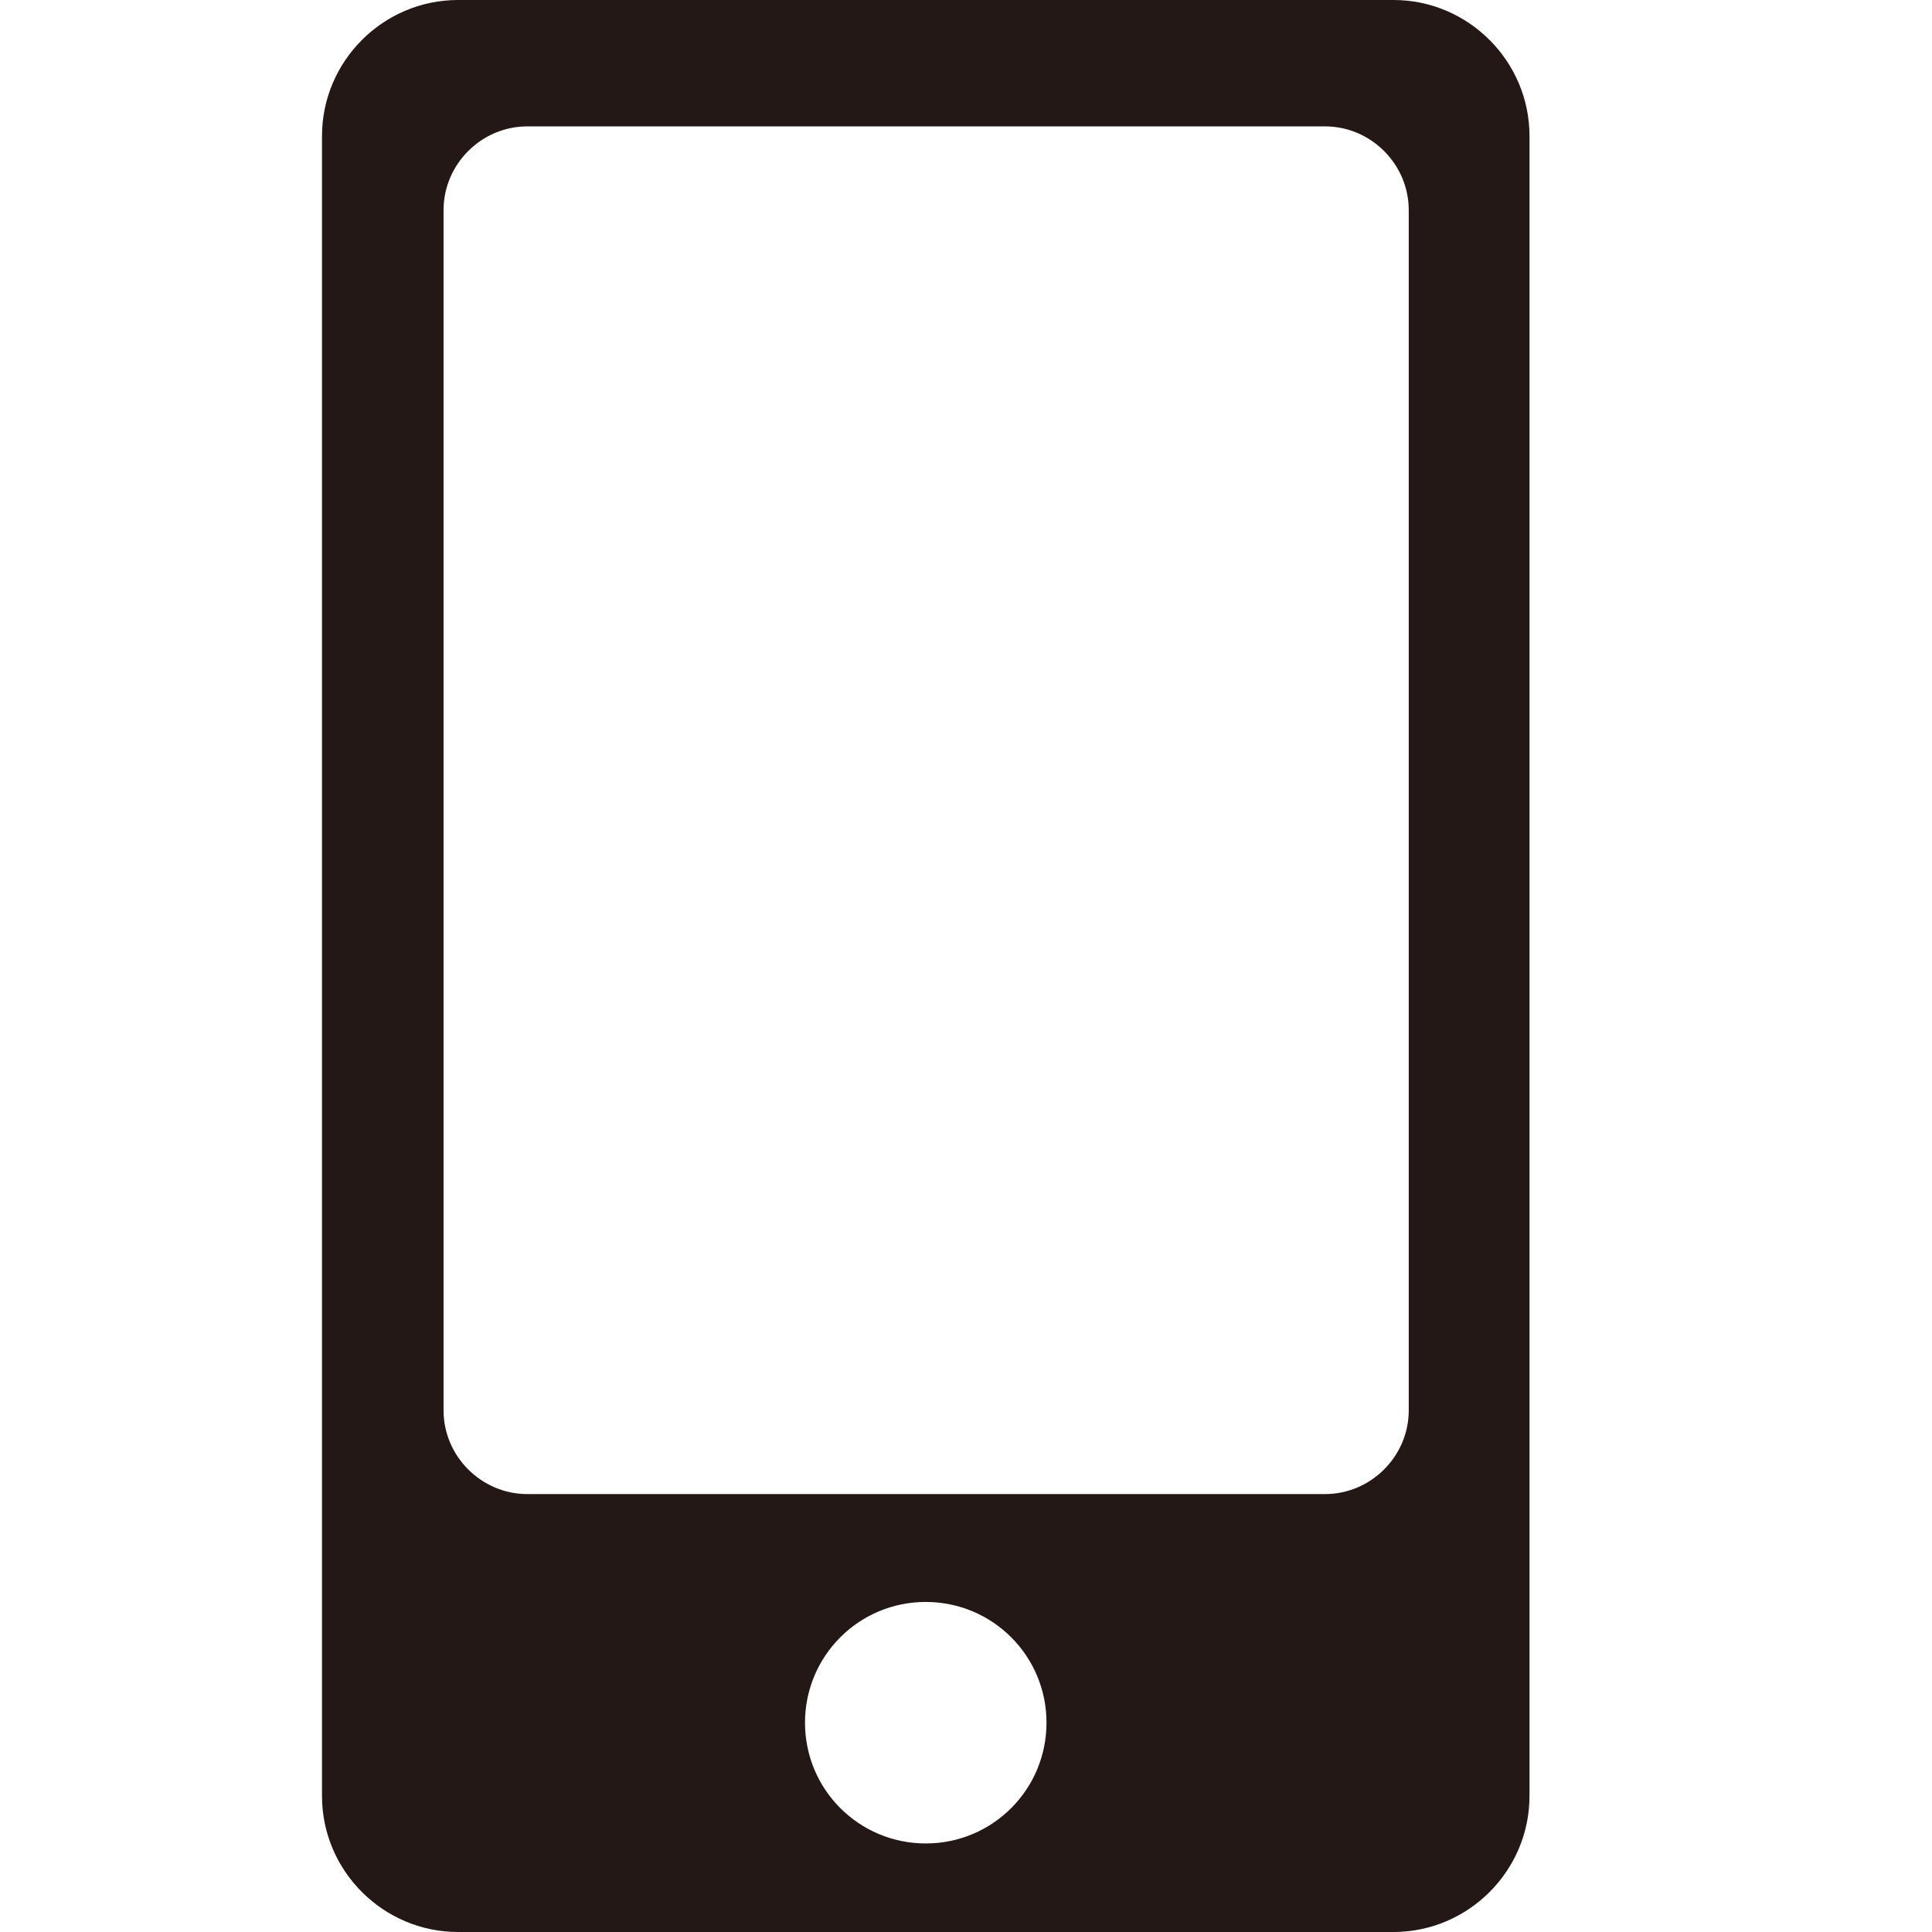 <svg width="24" height="24" viewBox="0 0 24 24" fill="none" xmlns="http://www.w3.org/2000/svg">
<path d="M17.31 0H5.69C4.76 0 4 0.76 4 1.69V22.31C4 23.24 4.76 24 5.69 24H17.31C18.24 24 19 23.24 19 22.31V1.69C19 0.76 18.24 0 17.31 0ZM11.5 22.9C10.67 22.9 10 22.23 10 21.4C10 20.57 10.67 19.9 11.5 19.9C12.33 19.9 13 20.57 13 21.4C13 22.23 12.33 22.9 11.5 22.9ZM17.5 17.52C17.5 18.09 17.03 18.56 16.46 18.56H6.55C5.98 18.56 5.51 18.09 5.51 17.52V2.61C5.51 2.04 5.98 1.57 6.55 1.57H16.46C17.03 1.57 17.5 2.04 17.5 2.61V17.52Z" fill="#231815"/>
</svg>
